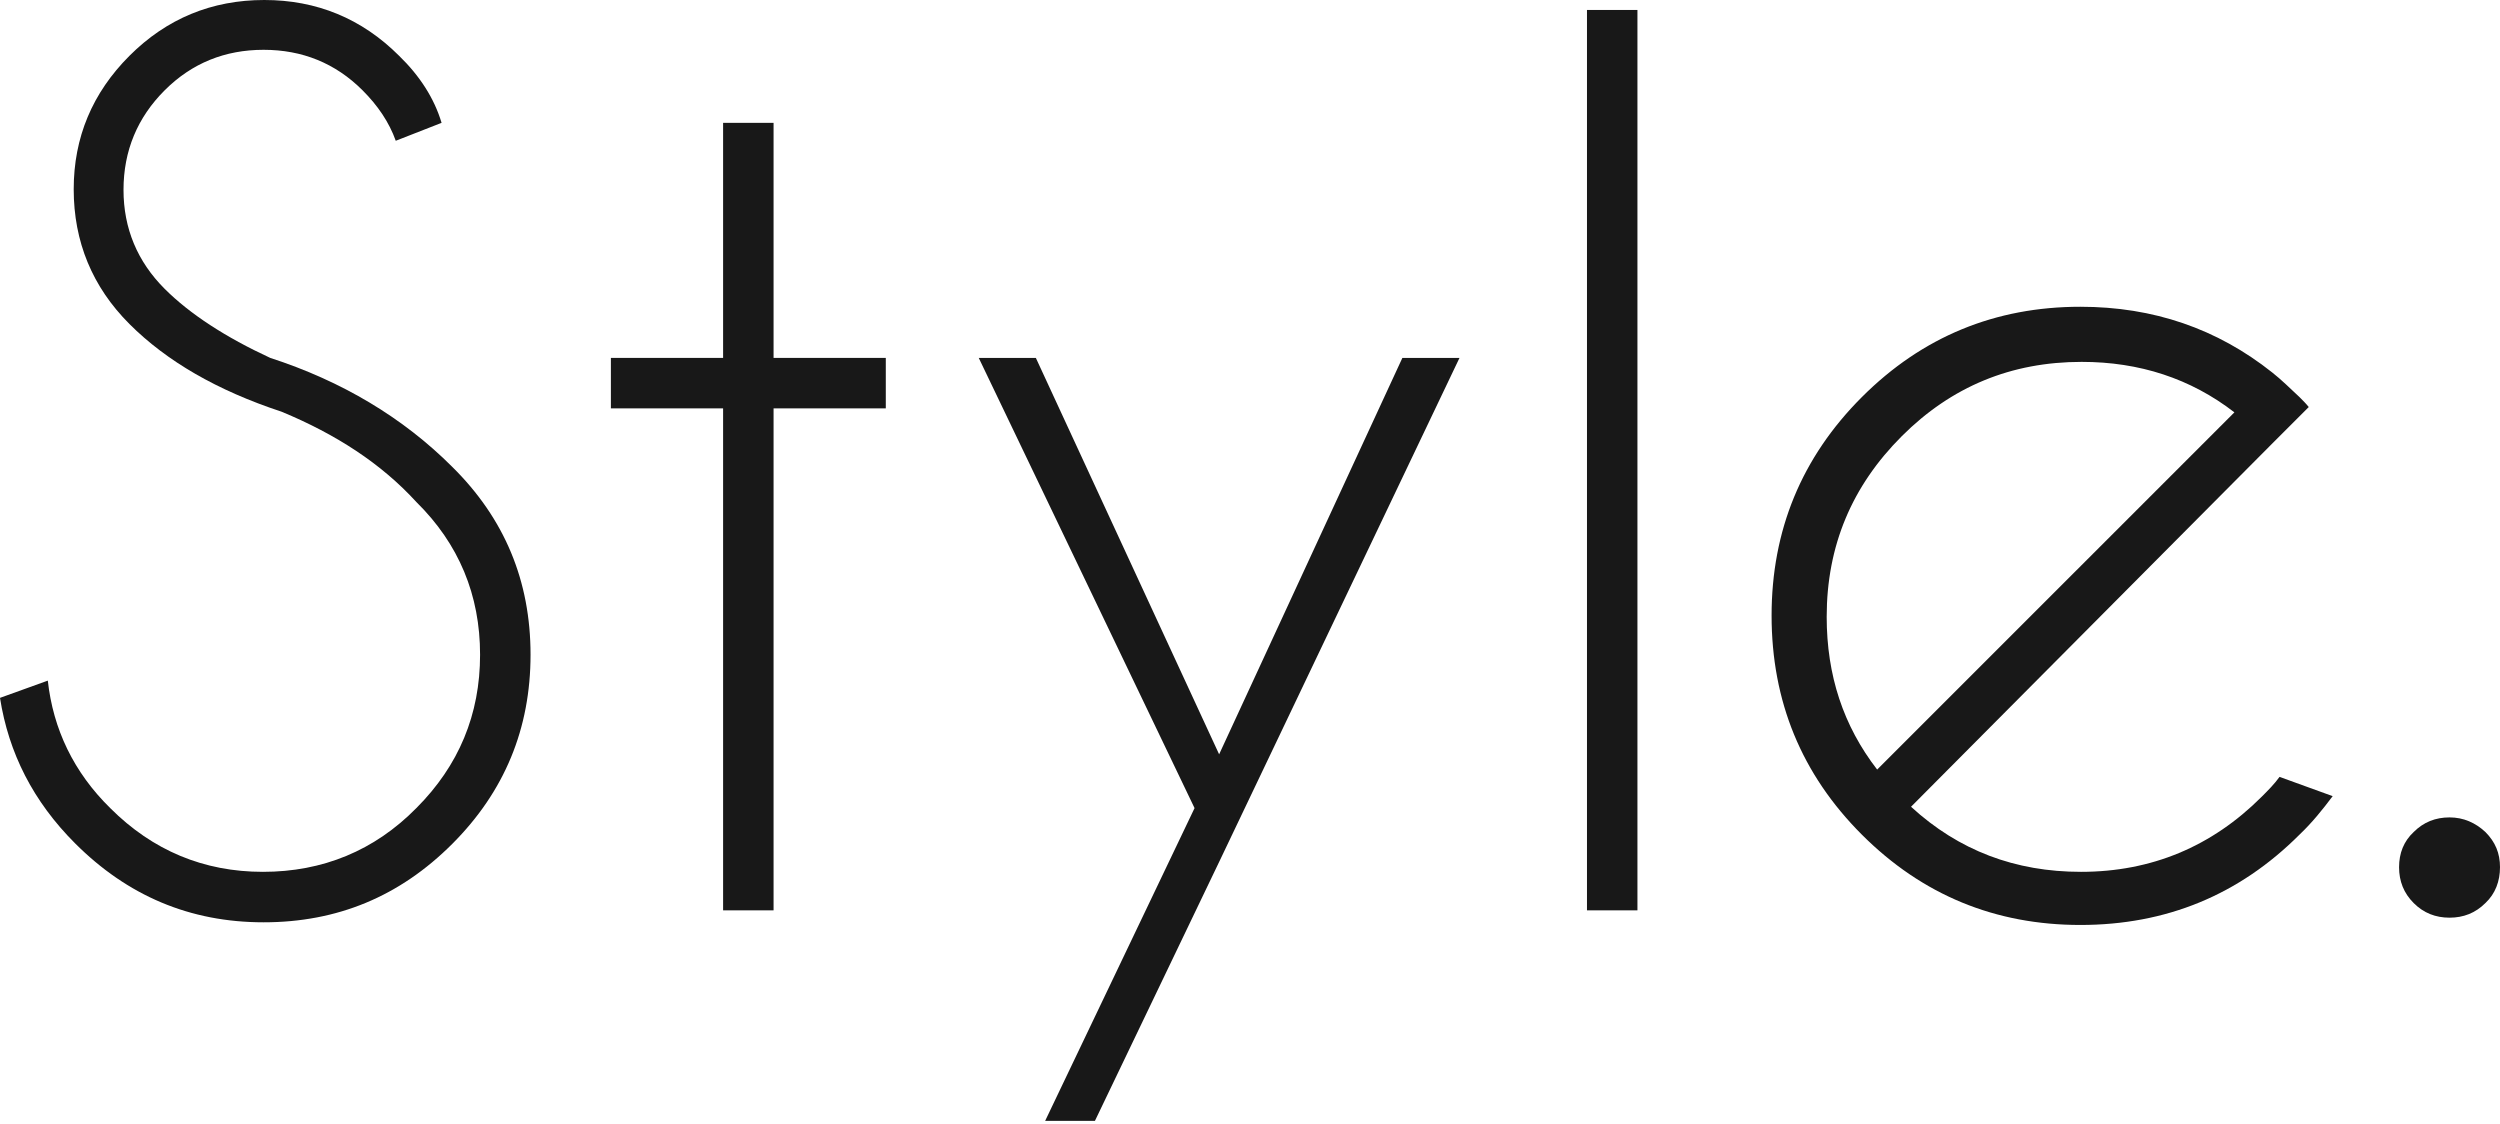 <svg width="129" height="58" viewBox="0 0 129 58" fill="none" xmlns="http://www.w3.org/2000/svg">
<path d="M14.527 21.243C11.204 20.147 8.6 18.639 6.681 16.72C4.763 14.802 3.803 12.472 3.803 9.765C3.803 7.092 4.763 4.797 6.681 2.878C8.6 0.959 10.93 0 13.637 0C16.343 0 18.673 0.959 20.592 2.878C21.654 3.906 22.408 5.071 22.785 6.339L20.421 7.264C20.078 6.304 19.496 5.448 18.708 4.66C17.303 3.255 15.59 2.57 13.602 2.57C11.615 2.57 9.902 3.255 8.497 4.66C7.092 6.065 6.373 7.778 6.373 9.799C6.373 11.787 7.092 13.5 8.497 14.904C9.799 16.206 11.649 17.406 13.945 18.468C17.645 19.667 20.798 21.551 23.333 24.087C26.04 26.759 27.376 29.98 27.376 33.783C27.376 37.587 26.04 40.841 23.333 43.548C20.626 46.255 17.406 47.591 13.602 47.591C9.799 47.591 6.578 46.221 3.872 43.514C1.713 41.355 0.445 38.854 0 36.01L2.467 35.12C2.741 37.621 3.803 39.848 5.688 41.698C7.88 43.891 10.519 44.987 13.568 44.987C16.652 44.987 19.324 43.891 21.483 41.698C23.676 39.505 24.772 36.867 24.772 33.783C24.772 30.7 23.676 28.061 21.483 25.903C19.667 23.916 17.337 22.408 14.527 21.243Z" fill="#181818"/>
<path d="M37.312 18.468V6.339H39.916V18.468H45.707V21.072H39.916V46.974H37.312V21.072H31.522V18.468H37.312Z" fill="#181818"/>
<path d="M62.941 44.405L56.499 57.836H53.93L61.639 41.698L50.503 18.468H53.45L62.907 38.923L72.363 18.468H75.31L62.941 44.405Z" fill="#181818"/>
<path d="M84.492 0.514V46.974H81.888V0.514H84.492Z" fill="#181818"/>
<path d="M98.609 41.629C101.076 43.891 103.988 44.987 107.38 44.987C111.012 44.987 114.13 43.685 116.7 41.115C117.042 40.773 117.351 40.464 117.625 40.087L120.366 41.081C119.852 41.766 119.304 42.451 118.653 43.068C115.535 46.186 111.766 47.728 107.346 47.728C102.96 47.728 99.191 46.186 96.073 43.068C92.955 39.95 91.414 36.181 91.414 31.761C91.414 27.376 92.955 23.607 96.073 20.489C99.191 17.371 102.96 15.829 107.346 15.829C111.115 15.829 114.404 16.96 117.248 19.221C117.728 19.598 118.173 20.043 118.653 20.489C118.824 20.66 118.995 20.831 119.132 21.003L117.145 22.99L98.609 41.629ZM115.295 21.277C113.033 19.529 110.395 18.673 107.414 18.673C103.782 18.673 100.699 19.941 98.129 22.51C95.559 25.08 94.257 28.164 94.257 31.83C94.257 34.845 95.114 37.449 96.861 39.71L115.295 21.277Z" fill="#181818"/>
<path d="M128.246 42.932C128.76 43.446 129 44.028 129 44.748C129 45.467 128.76 46.118 128.246 46.598C127.732 47.112 127.115 47.352 126.396 47.352C125.676 47.352 125.06 47.112 124.546 46.598C124.032 46.084 123.792 45.467 123.792 44.748C123.792 44.028 124.032 43.411 124.546 42.932C125.06 42.418 125.676 42.178 126.396 42.178C127.115 42.178 127.732 42.452 128.246 42.932Z" fill="#181818"/>
</svg>
